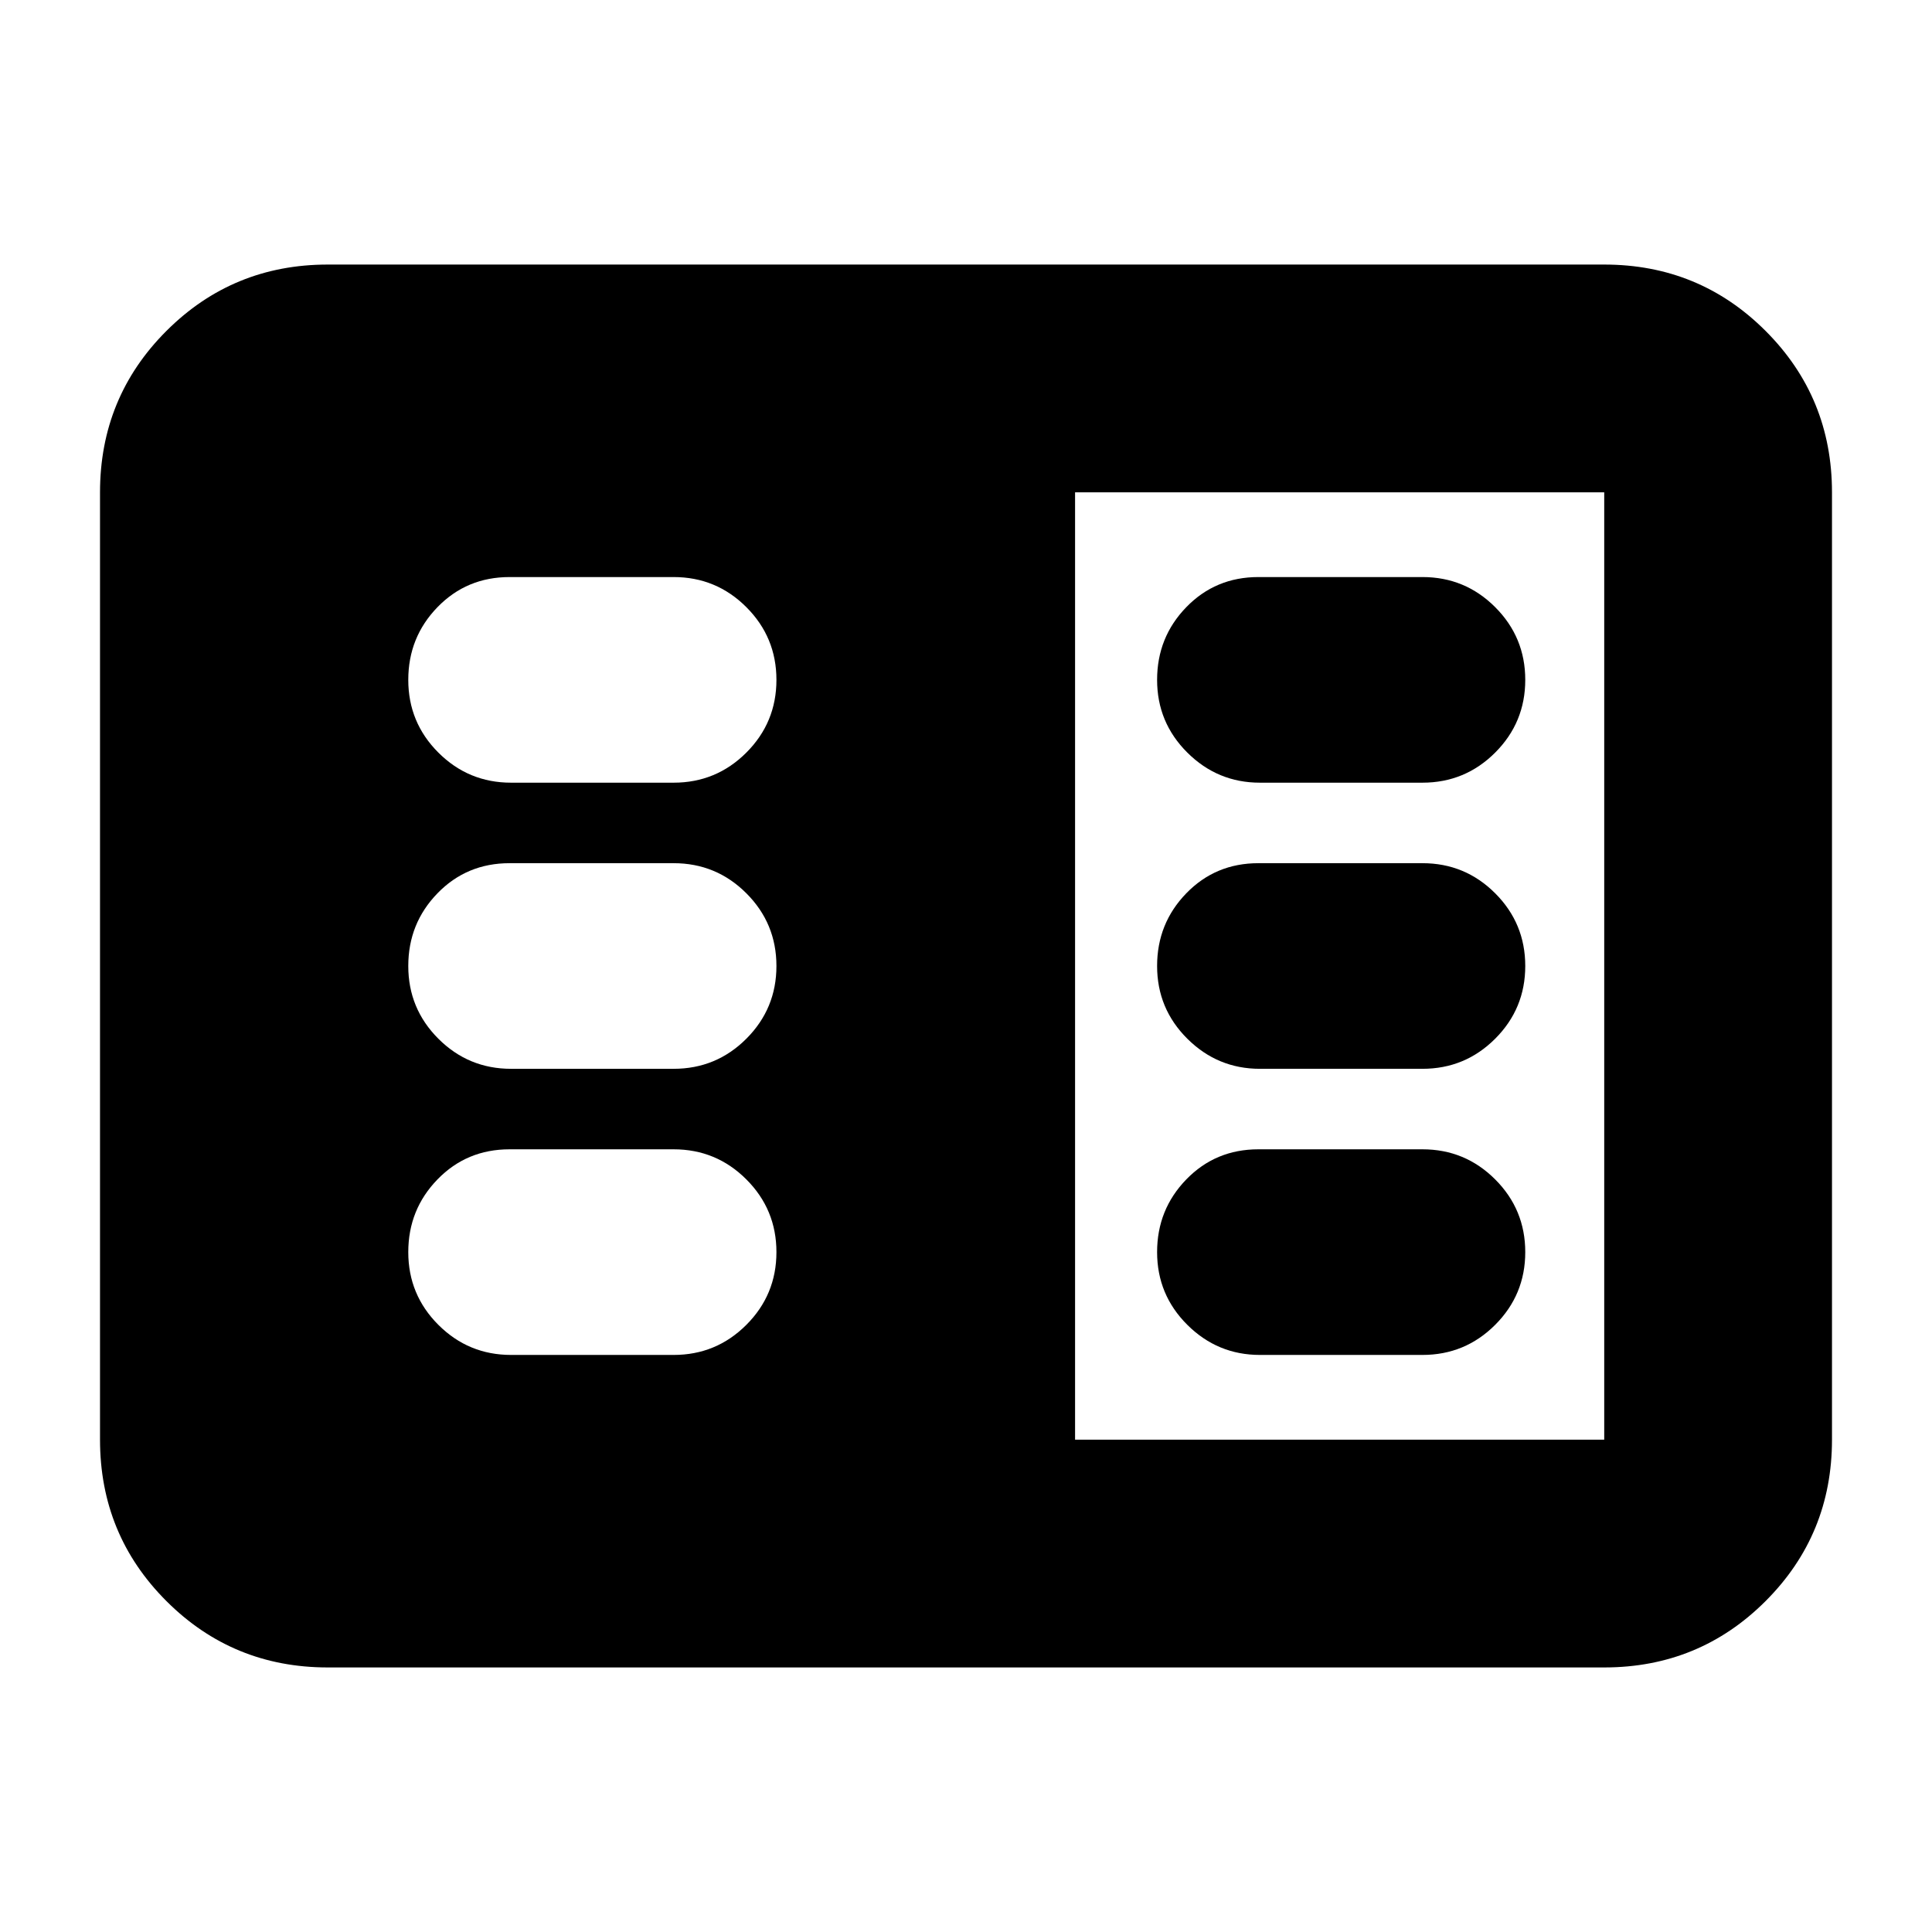 <svg xmlns="http://www.w3.org/2000/svg" height="24" viewBox="0 -960 960 960" width="24"><path d="M162.87-131.456q-47.205 0-80.19-32.985-32.984-32.985-32.984-80.189v-470.74q0-47.204 32.984-80.189 32.985-32.985 80.19-32.985h634.26q47.205 0 80.19 32.985 32.984 32.985 32.984 80.189v470.74q0 47.204-32.984 80.189-32.985 32.985-80.19 32.985H162.87ZM534.196-244.63H797.13v-470.74H534.196v470.74Zm-280.239-42.109h80.76q21.187 0 36.137-14.95t14.95-36.137q0-21.187-14.95-36.137t-36.137-14.95h-81.521q-21.289 0-35.808 14.95-14.518 14.95-14.518 36.137t14.95 36.137q14.95 14.95 36.137 14.95Zm0-142.174h80.76q21.187 0 36.137-14.95T385.804-480q0-21.187-14.95-36.137t-36.137-14.95h-81.521q-21.289 0-35.808 14.95Q202.87-501.187 202.87-480t14.95 36.137q14.95 14.95 36.137 14.95Zm0-142.174h80.76q21.187 0 36.137-14.95t14.95-36.137q0-21.187-14.95-36.137t-36.137-14.95h-81.521q-21.289 0-35.808 14.95-14.518 14.95-14.518 36.137t14.95 36.137q14.95 14.95 36.137 14.95Zm372.086 284.348h80.761q21.187 0 36.137-14.95t14.95-36.137q0-21.187-14.95-36.137t-36.137-14.95h-81.521q-21.289 0-35.808 14.95-14.518 14.95-14.518 36.137t15.021 36.137q15.022 14.95 36.065 14.95Zm0-142.174h80.761q21.187 0 36.137-14.95T757.891-480q0-21.187-14.95-36.137t-36.137-14.95h-81.521q-21.289 0-35.808 14.95-14.518 14.95-14.518 36.137t15.021 36.137q15.022 14.95 36.065 14.95Zm0-142.174h80.761q21.187 0 36.137-14.95t14.95-36.137q0-21.187-14.95-36.137t-36.137-14.95h-81.521q-21.289 0-35.808 14.95-14.518 14.95-14.518 36.137t15.021 36.137q15.022 14.95 36.065 14.95Z"/></svg>